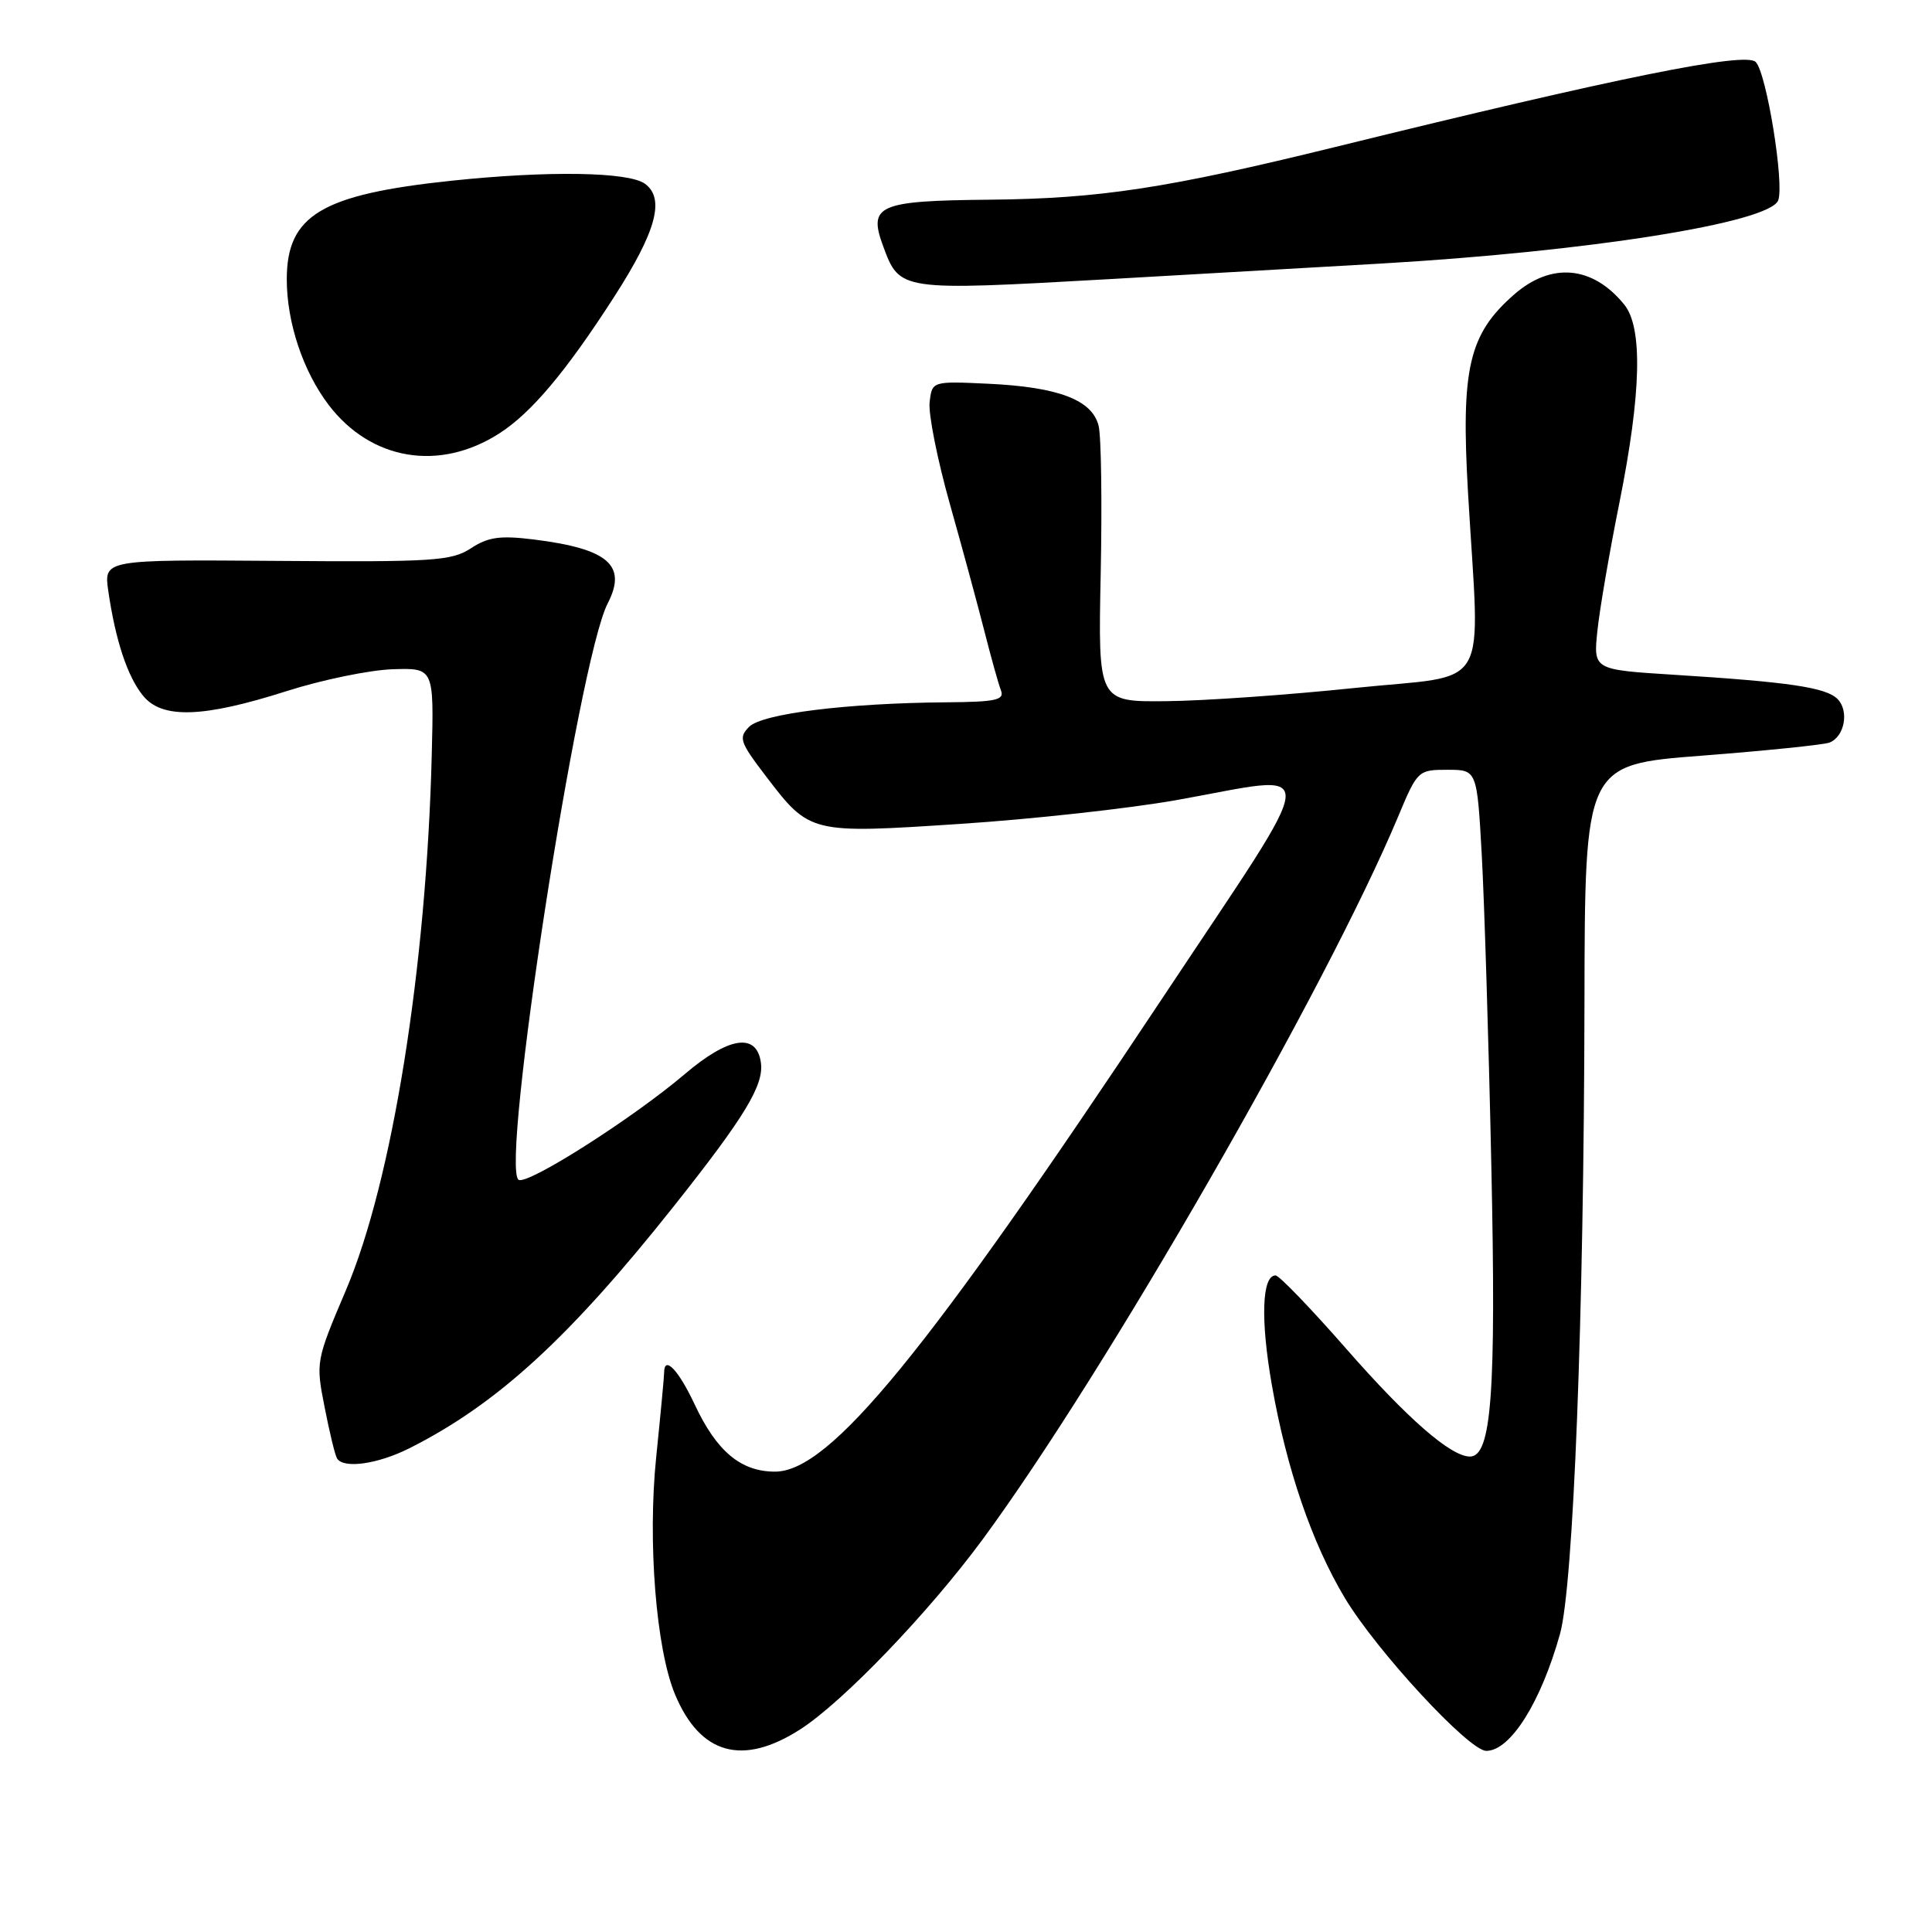 <?xml version="1.0" encoding="UTF-8" standalone="no"?>
<!DOCTYPE svg PUBLIC "-//W3C//DTD SVG 1.1//EN" "http://www.w3.org/Graphics/SVG/1.1/DTD/svg11.dtd" >
<svg xmlns="http://www.w3.org/2000/svg" xmlns:xlink="http://www.w3.org/1999/xlink" version="1.1" viewBox="0 0 256 256">
 <g >
 <path fill="currentColor"
d=" M 106.05 229.14 C 111.71 225.50 123.06 213.68 130.21 203.97 C 146.42 181.96 175.73 130.97 185.24 108.25 C 187.81 102.09 187.91 102.00 191.78 102.00 C 195.71 102.00 195.71 102.00 196.34 113.25 C 196.68 119.44 197.26 138.00 197.61 154.50 C 198.26 184.63 197.64 193.00 194.77 193.00 C 192.25 193.00 186.53 188.02 178.41 178.75 C 173.72 173.39 169.49 169.00 169.02 169.00 C 167.21 169.00 167.01 174.84 168.52 183.48 C 170.46 194.60 173.84 204.46 178.18 211.71 C 182.40 218.76 194.65 232.00 196.94 232.00 C 200.13 232.00 204.17 225.58 206.71 216.50 C 208.49 210.11 209.88 174.37 209.95 132.91 C 210.00 101.32 210.00 101.32 225.50 100.13 C 234.03 99.47 241.63 98.69 242.40 98.40 C 244.42 97.63 245.05 94.20 243.48 92.62 C 241.95 91.09 237.10 90.37 221.81 89.41 C 211.13 88.74 211.13 88.74 211.66 83.62 C 211.95 80.80 213.27 73.11 214.60 66.51 C 217.48 52.11 217.69 43.41 215.23 40.37 C 211.04 35.20 205.55 34.70 200.60 39.05 C 194.61 44.30 193.57 48.83 194.52 65.29 C 196.09 92.28 197.84 89.26 179.50 91.16 C 170.70 92.08 159.45 92.87 154.50 92.91 C 145.50 93.00 145.50 93.00 145.85 75.97 C 146.04 66.61 145.92 57.80 145.57 56.41 C 144.71 52.99 140.26 51.29 131.00 50.85 C 123.50 50.50 123.50 50.50 123.18 53.31 C 123.00 54.85 124.21 60.93 125.87 66.81 C 127.53 72.69 129.59 80.30 130.46 83.72 C 131.33 87.14 132.30 90.63 132.63 91.47 C 133.12 92.76 131.99 93.01 125.36 93.06 C 112.20 93.17 101.02 94.56 99.27 96.30 C 97.83 97.74 98.03 98.32 101.48 102.84 C 107.30 110.47 107.35 110.48 127.23 109.17 C 136.73 108.55 149.62 107.13 155.87 106.02 C 175.38 102.56 175.57 99.81 154.03 132.25 C 122.72 179.40 109.96 195.00 102.69 195.00 C 98.17 195.00 94.96 192.32 92.05 186.10 C 89.89 181.50 88.00 179.53 88.00 181.89 C 88.00 182.39 87.53 187.41 86.95 193.06 C 85.80 204.25 86.93 218.51 89.45 224.53 C 92.78 232.50 98.40 234.06 106.05 229.14 Z  M 54.29 191.88 C 65.88 186.04 75.43 177.29 89.31 159.80 C 98.71 147.95 101.25 143.77 100.82 140.79 C 100.26 136.80 96.57 137.36 90.74 142.32 C 83.85 148.18 69.90 157.06 68.72 156.33 C 66.24 154.79 76.64 87.47 80.52 79.96 C 83.13 74.91 80.61 72.72 70.77 71.49 C 66.27 70.93 64.70 71.15 62.40 72.65 C 59.83 74.33 57.44 74.48 36.66 74.32 C 13.75 74.15 13.75 74.15 14.35 78.32 C 15.30 84.84 16.88 89.63 18.94 92.17 C 21.46 95.29 26.88 95.12 38.00 91.57 C 42.67 90.08 48.98 88.78 52.00 88.68 C 57.50 88.50 57.50 88.50 57.21 100.00 C 56.50 128.29 51.97 156.54 45.84 170.95 C 41.86 180.31 41.83 180.47 43.01 186.45 C 43.66 189.78 44.40 192.84 44.66 193.25 C 45.52 194.65 50.07 194.01 54.29 191.88 Z  M 66.13 57.45 C 70.39 54.73 75.00 49.25 81.40 39.30 C 86.96 30.66 88.14 26.31 85.46 24.35 C 83.30 22.77 72.67 22.60 59.89 23.94 C 42.60 25.76 38.00 28.51 38.00 37.02 C 38.00 42.74 40.16 49.21 43.56 53.67 C 49.16 61.00 58.20 62.52 66.13 57.45 Z  M 146.75 37.00 C 156.51 36.44 172.77 35.51 182.87 34.93 C 210.40 33.34 234.48 29.52 235.62 26.55 C 236.46 24.36 234.07 9.64 232.64 8.21 C 231.27 6.84 214.41 10.25 177.00 19.46 C 154.67 24.95 145.72 26.32 131.16 26.46 C 116.32 26.60 115.00 27.18 117.04 32.67 C 119.22 38.55 119.24 38.55 146.75 37.00 Z "/>
</g>
</svg>